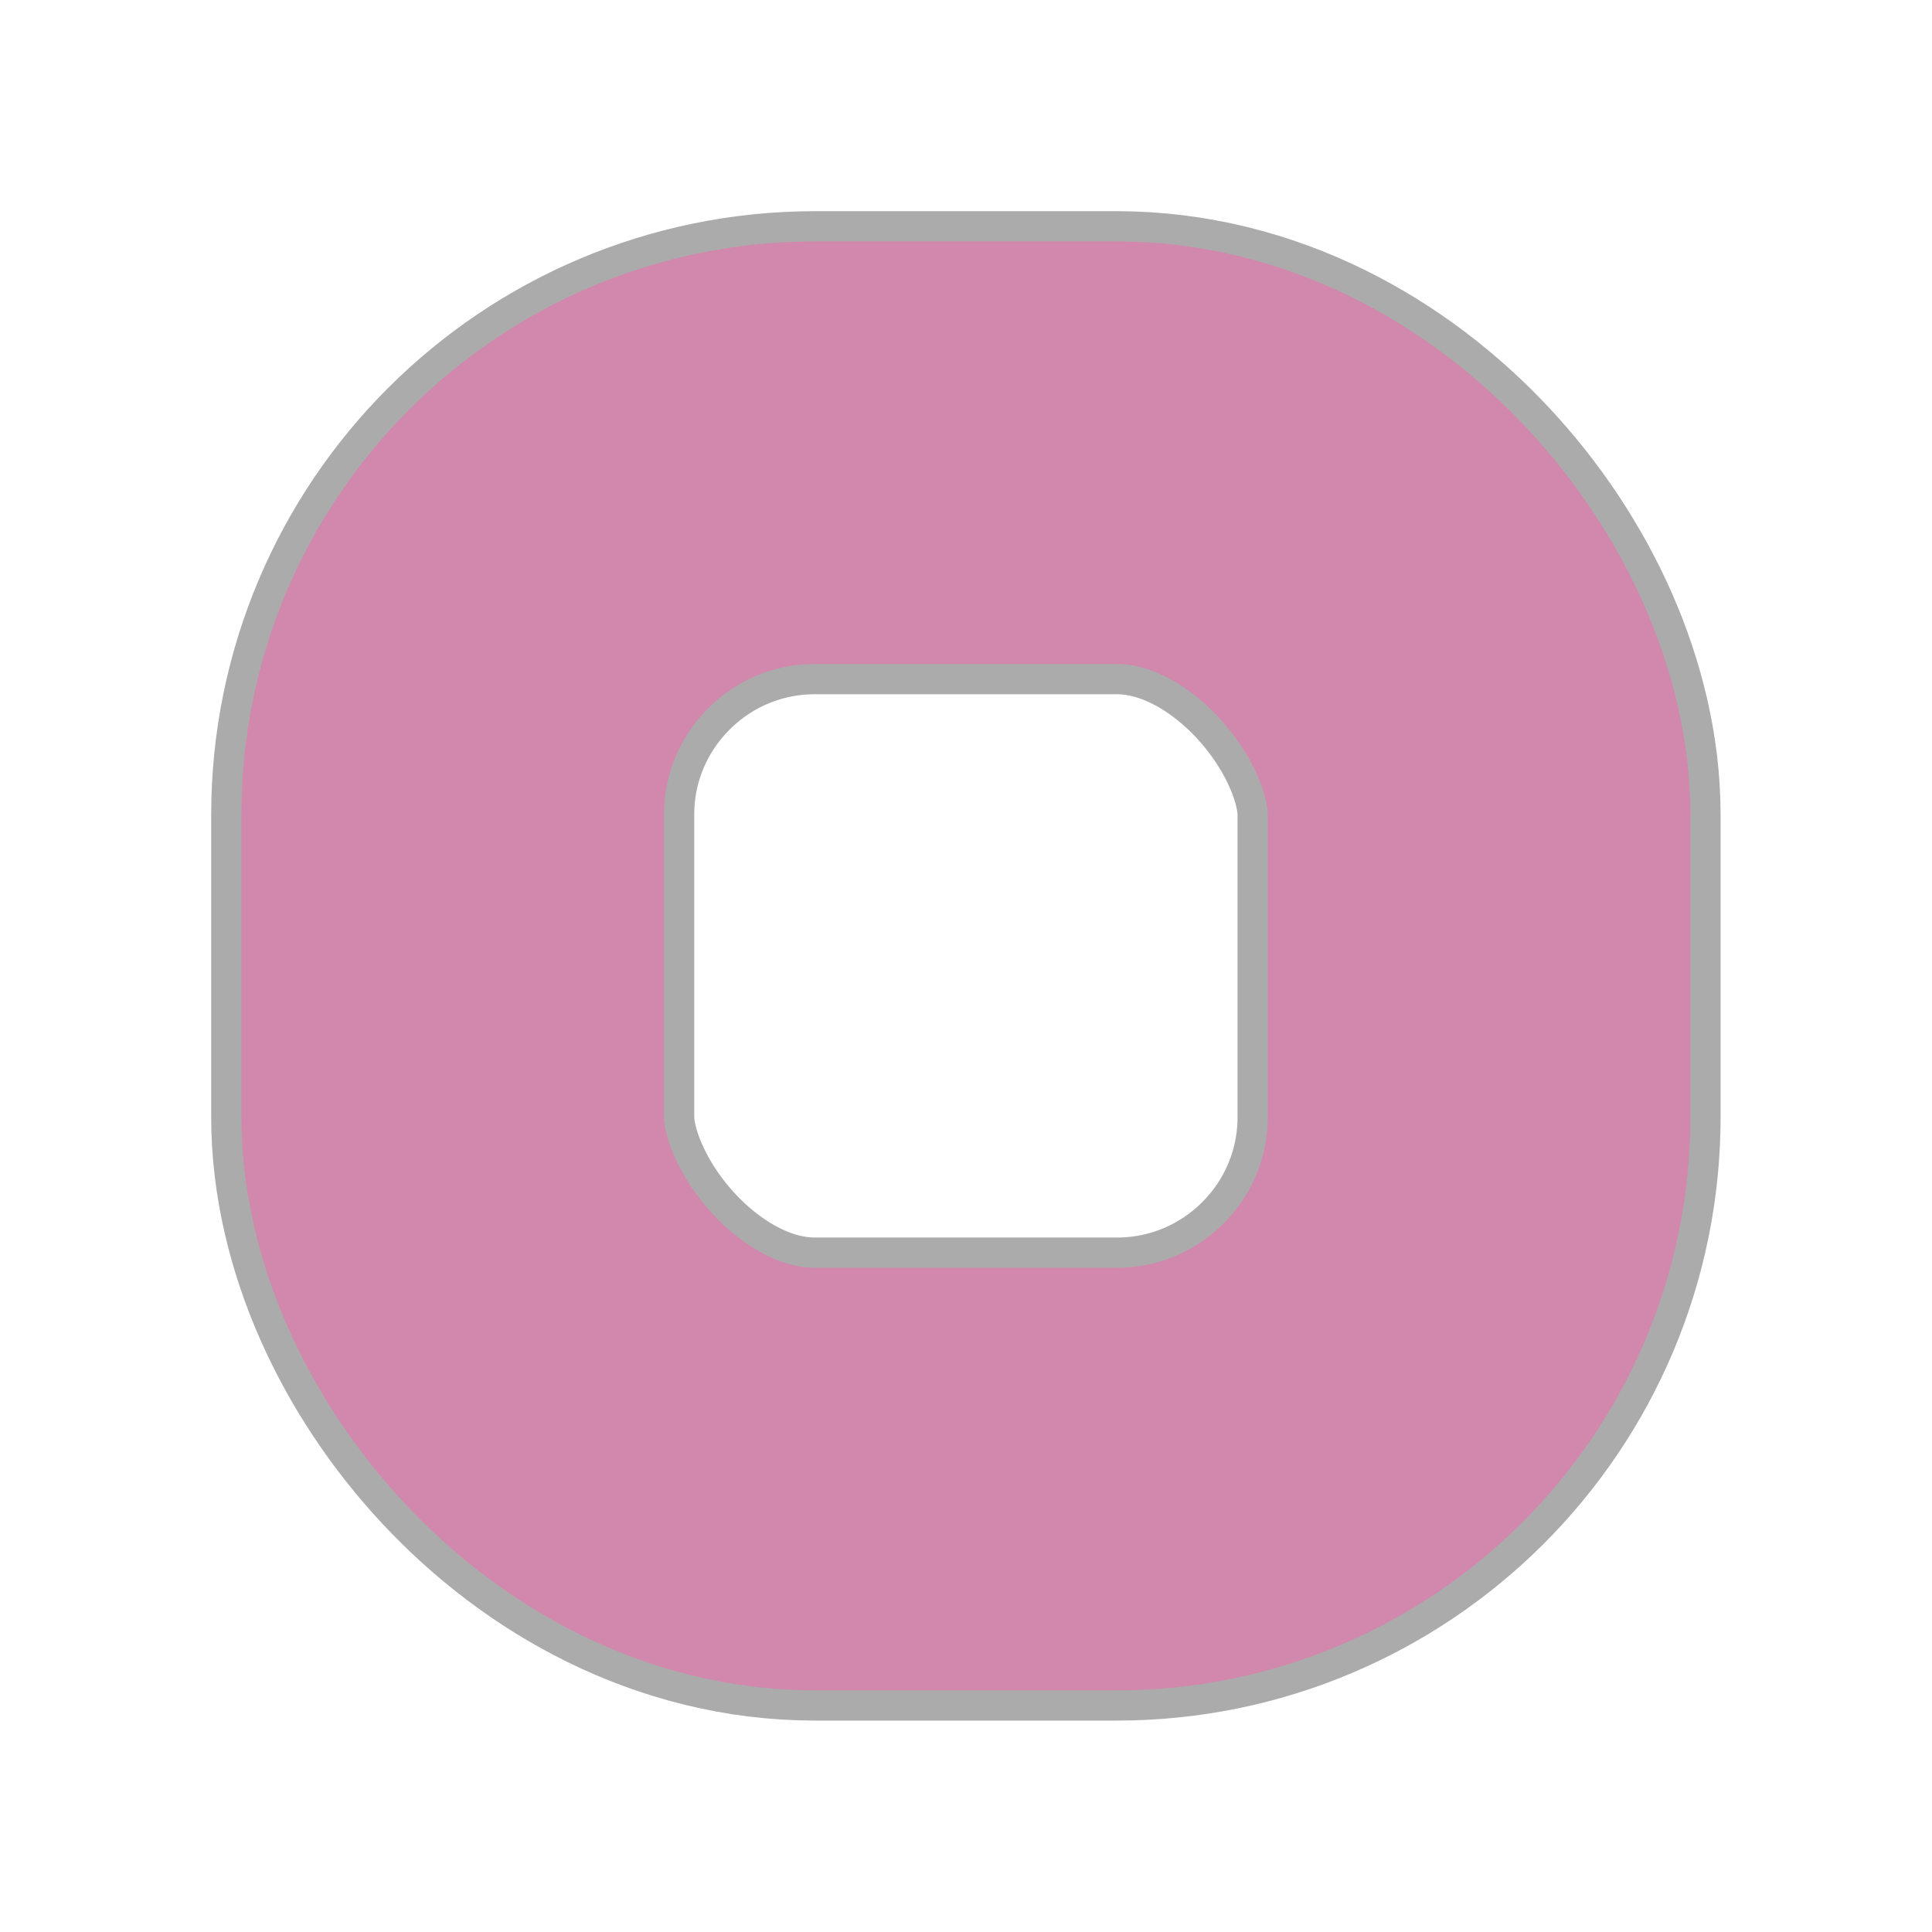 <?xml version="1.0" encoding="UTF-8" standalone="no"?>
<!-- Created with Inkscape (http://www.inkscape.org/) -->

<svg
   width="32"
   height="32"
   viewBox="0 0 8.467 8.467"
   version="1.1"
   id="svg1"
   inkscape:version="1.3 (0e150ed6c4, 2023-07-21)"
   sodipodi:docname="Reaction.svg"
   xmlns:inkscape="http://www.inkscape.org/namespaces/inkscape"
   xmlns:sodipodi="http://sodipodi.sourceforge.net/DTD/sodipodi-0.dtd"
   xmlns="http://www.w3.org/2000/svg"
   xmlns:svg="http://www.w3.org/2000/svg">
  <sodipodi:namedview
     id="namedview1"
     pagecolor="#ffffff"
     bordercolor="#000000"
     borderopacity="0.25"
     inkscape:showpageshadow="2"
     inkscape:pageopacity="0.0"
     inkscape:pagecheckerboard="true"
     inkscape:deskcolor="#d1d1d1"
     inkscape:document-units="px"
     inkscape:zoom="21.447795"
     inkscape:cx="15.759196"
     inkscape:cy="12.145771"
     inkscape:window-width="2560"
     inkscape:window-height="1334"
     inkscape:window-x="-11"
     inkscape:window-y="-11"
     inkscape:window-maximized="1"
     inkscape:current-layer="layer1" />
  <defs
     id="defs1" />
  <g
     inkscape:label="图层 1"
     inkscape:groupmode="layer"
     id="layer1">
    <rect
       style="fill:#535353;fill-opacity:0;stroke:#000000;stroke-width:2.117;stroke-linecap:round;stroke-linejoin:round;stroke-dasharray:none;stroke-opacity:0.33"
       id="rect2"
       width="4.498"
       height="4.498"
       x="1.984"
       y="1.984"
       ry="1.587"
       rx="1.588"
       inkscape:label="outline" />
    <rect
       style="fill:#535353;fill-opacity:0;stroke:#d287ac;stroke-width:1.852;stroke-linecap:round;stroke-linejoin:round;stroke-dasharray:none;stroke-opacity:1"
       id="rect1"
       width="4.498"
       height="4.498"
       x="1.984"
       y="1.984"
       ry="1.587"
       rx="1.588"
       inkscape:label="rect" />
  </g>
</svg>
